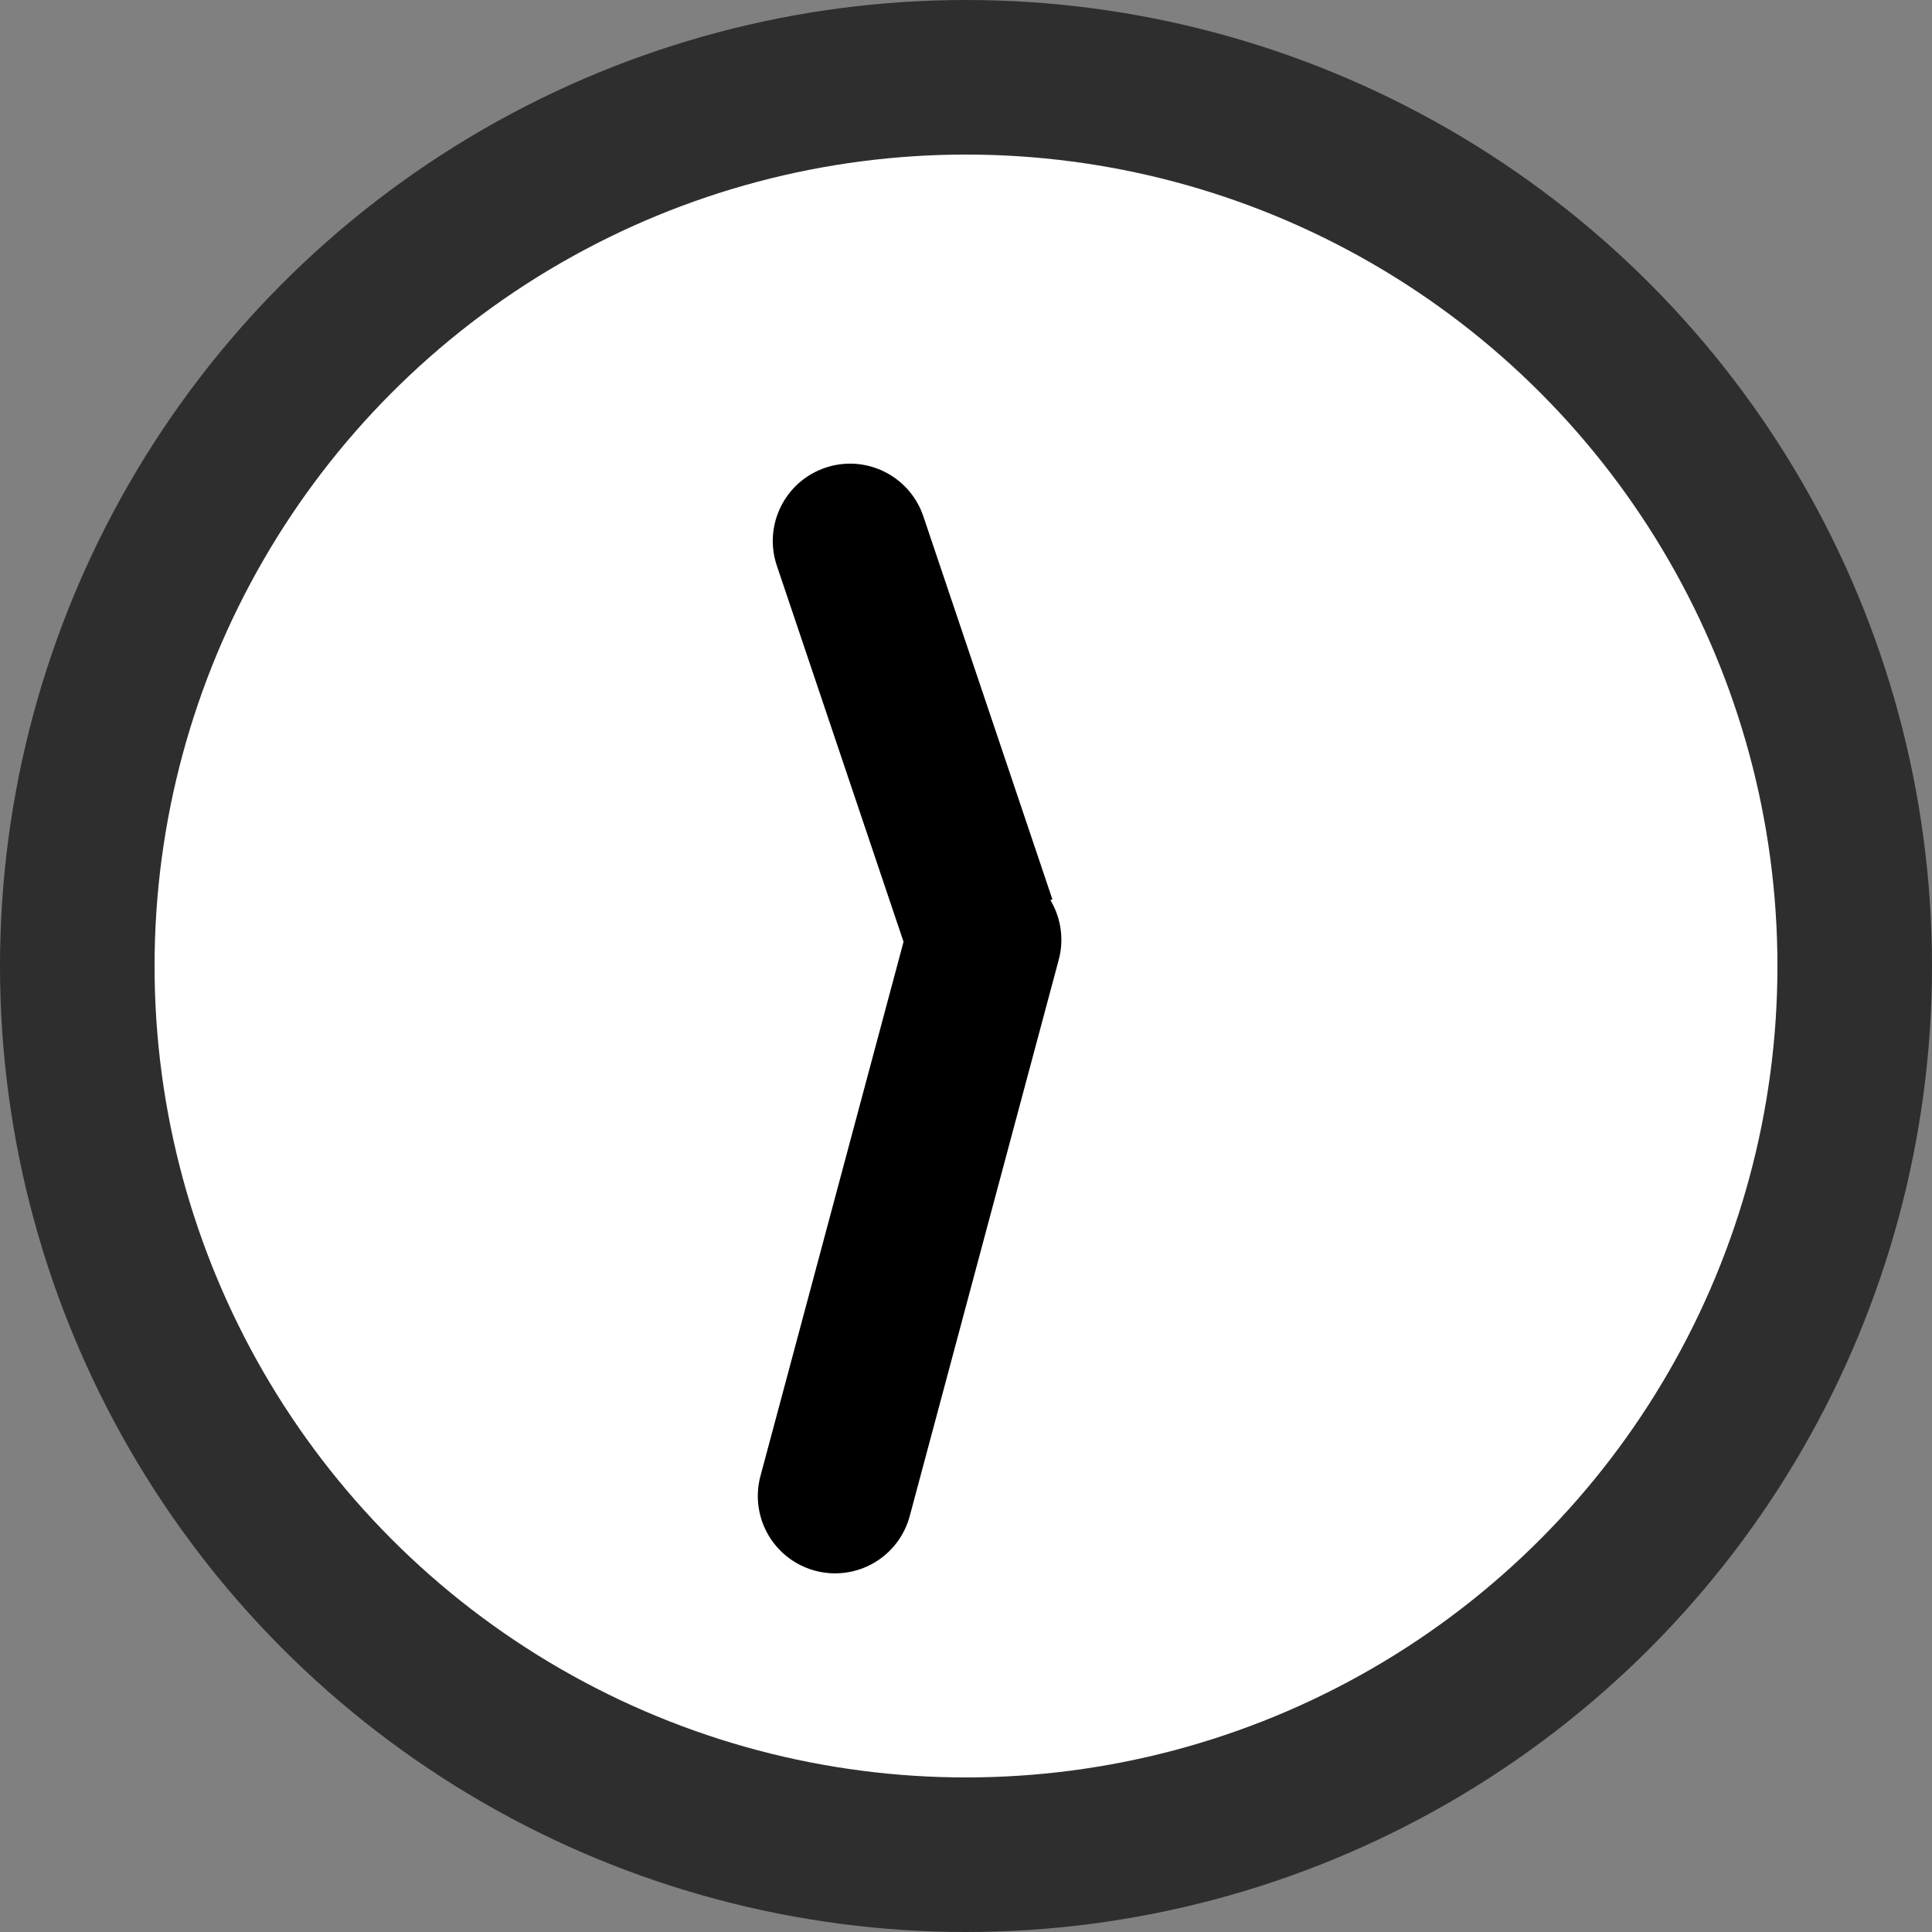 <svg xmlns="http://www.w3.org/2000/svg" width="25" height="25" fill="none" viewBox="0 0 25 25"><rect x="0" y="0" width="25" height="25" fill="#808080" stroke="none"/><circle cx="12.5" cy="12.5" r="11.5" fill="#fff" stroke="#2E2E2E" stroke-width="2"/><path stroke="#000" stroke-linecap="round" stroke-width="2" d="M12.734 12.161L10.806 19.359"/><path fill="#000" d="M11.948 6.681C11.771 6.157 11.204 5.876 10.681 6.052C10.157 6.229 9.876 6.796 10.052 7.319L11.948 6.681ZM10.052 7.319L11.722 12.276L13.618 11.638L11.948 6.681L10.052 7.319Z"/></svg>